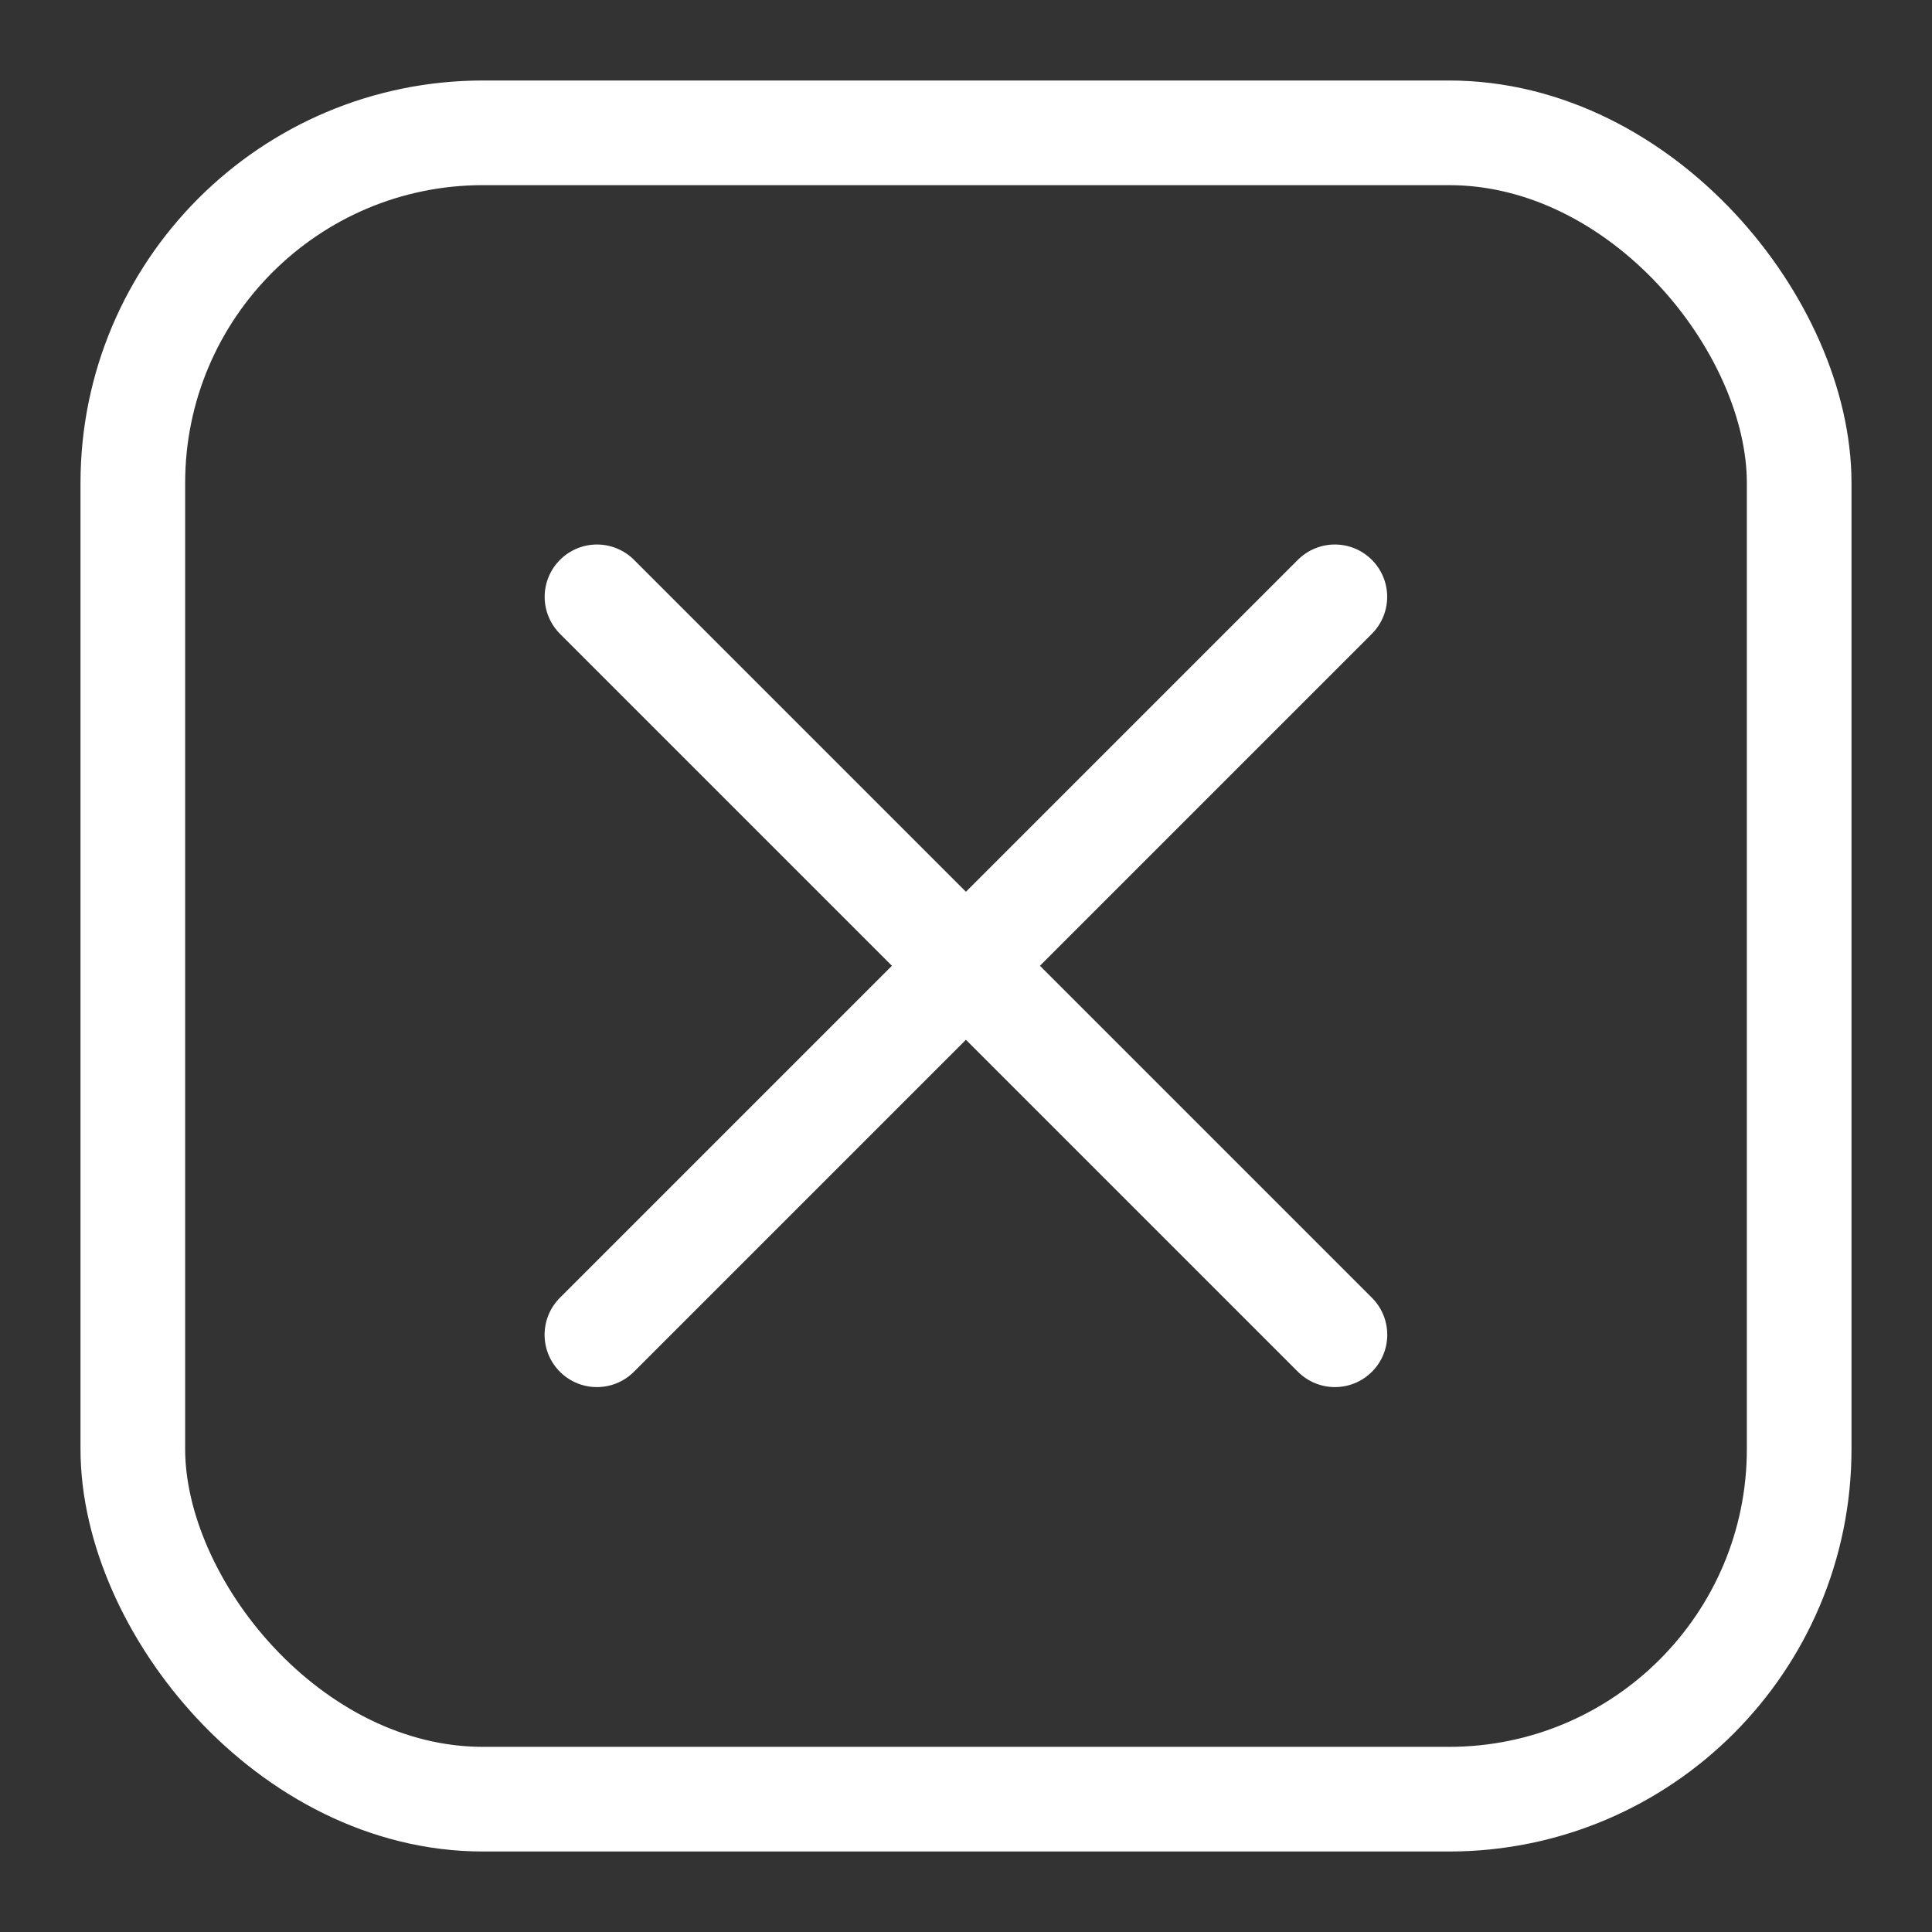 <svg viewBox="0 0 24 24" fill="none" xmlns="http://www.w3.org/2000/svg">
    <rect x="0" y="0" width="24" height="24" fill="#333333" stroke="none"/>
    <rect x="1.65" y="1.65" width="20.7" height="20.7" rx="4.35" stroke="white" stroke-width="1.3"/>
    <path d="M7.416 7.414L16.583 16.581" stroke="white" stroke-width="1.3" stroke-linecap="round"/>
    <path d="M16.582 7.414L7.415 16.581" stroke="white" stroke-width="1.3" stroke-linecap="round"/>
</svg>
